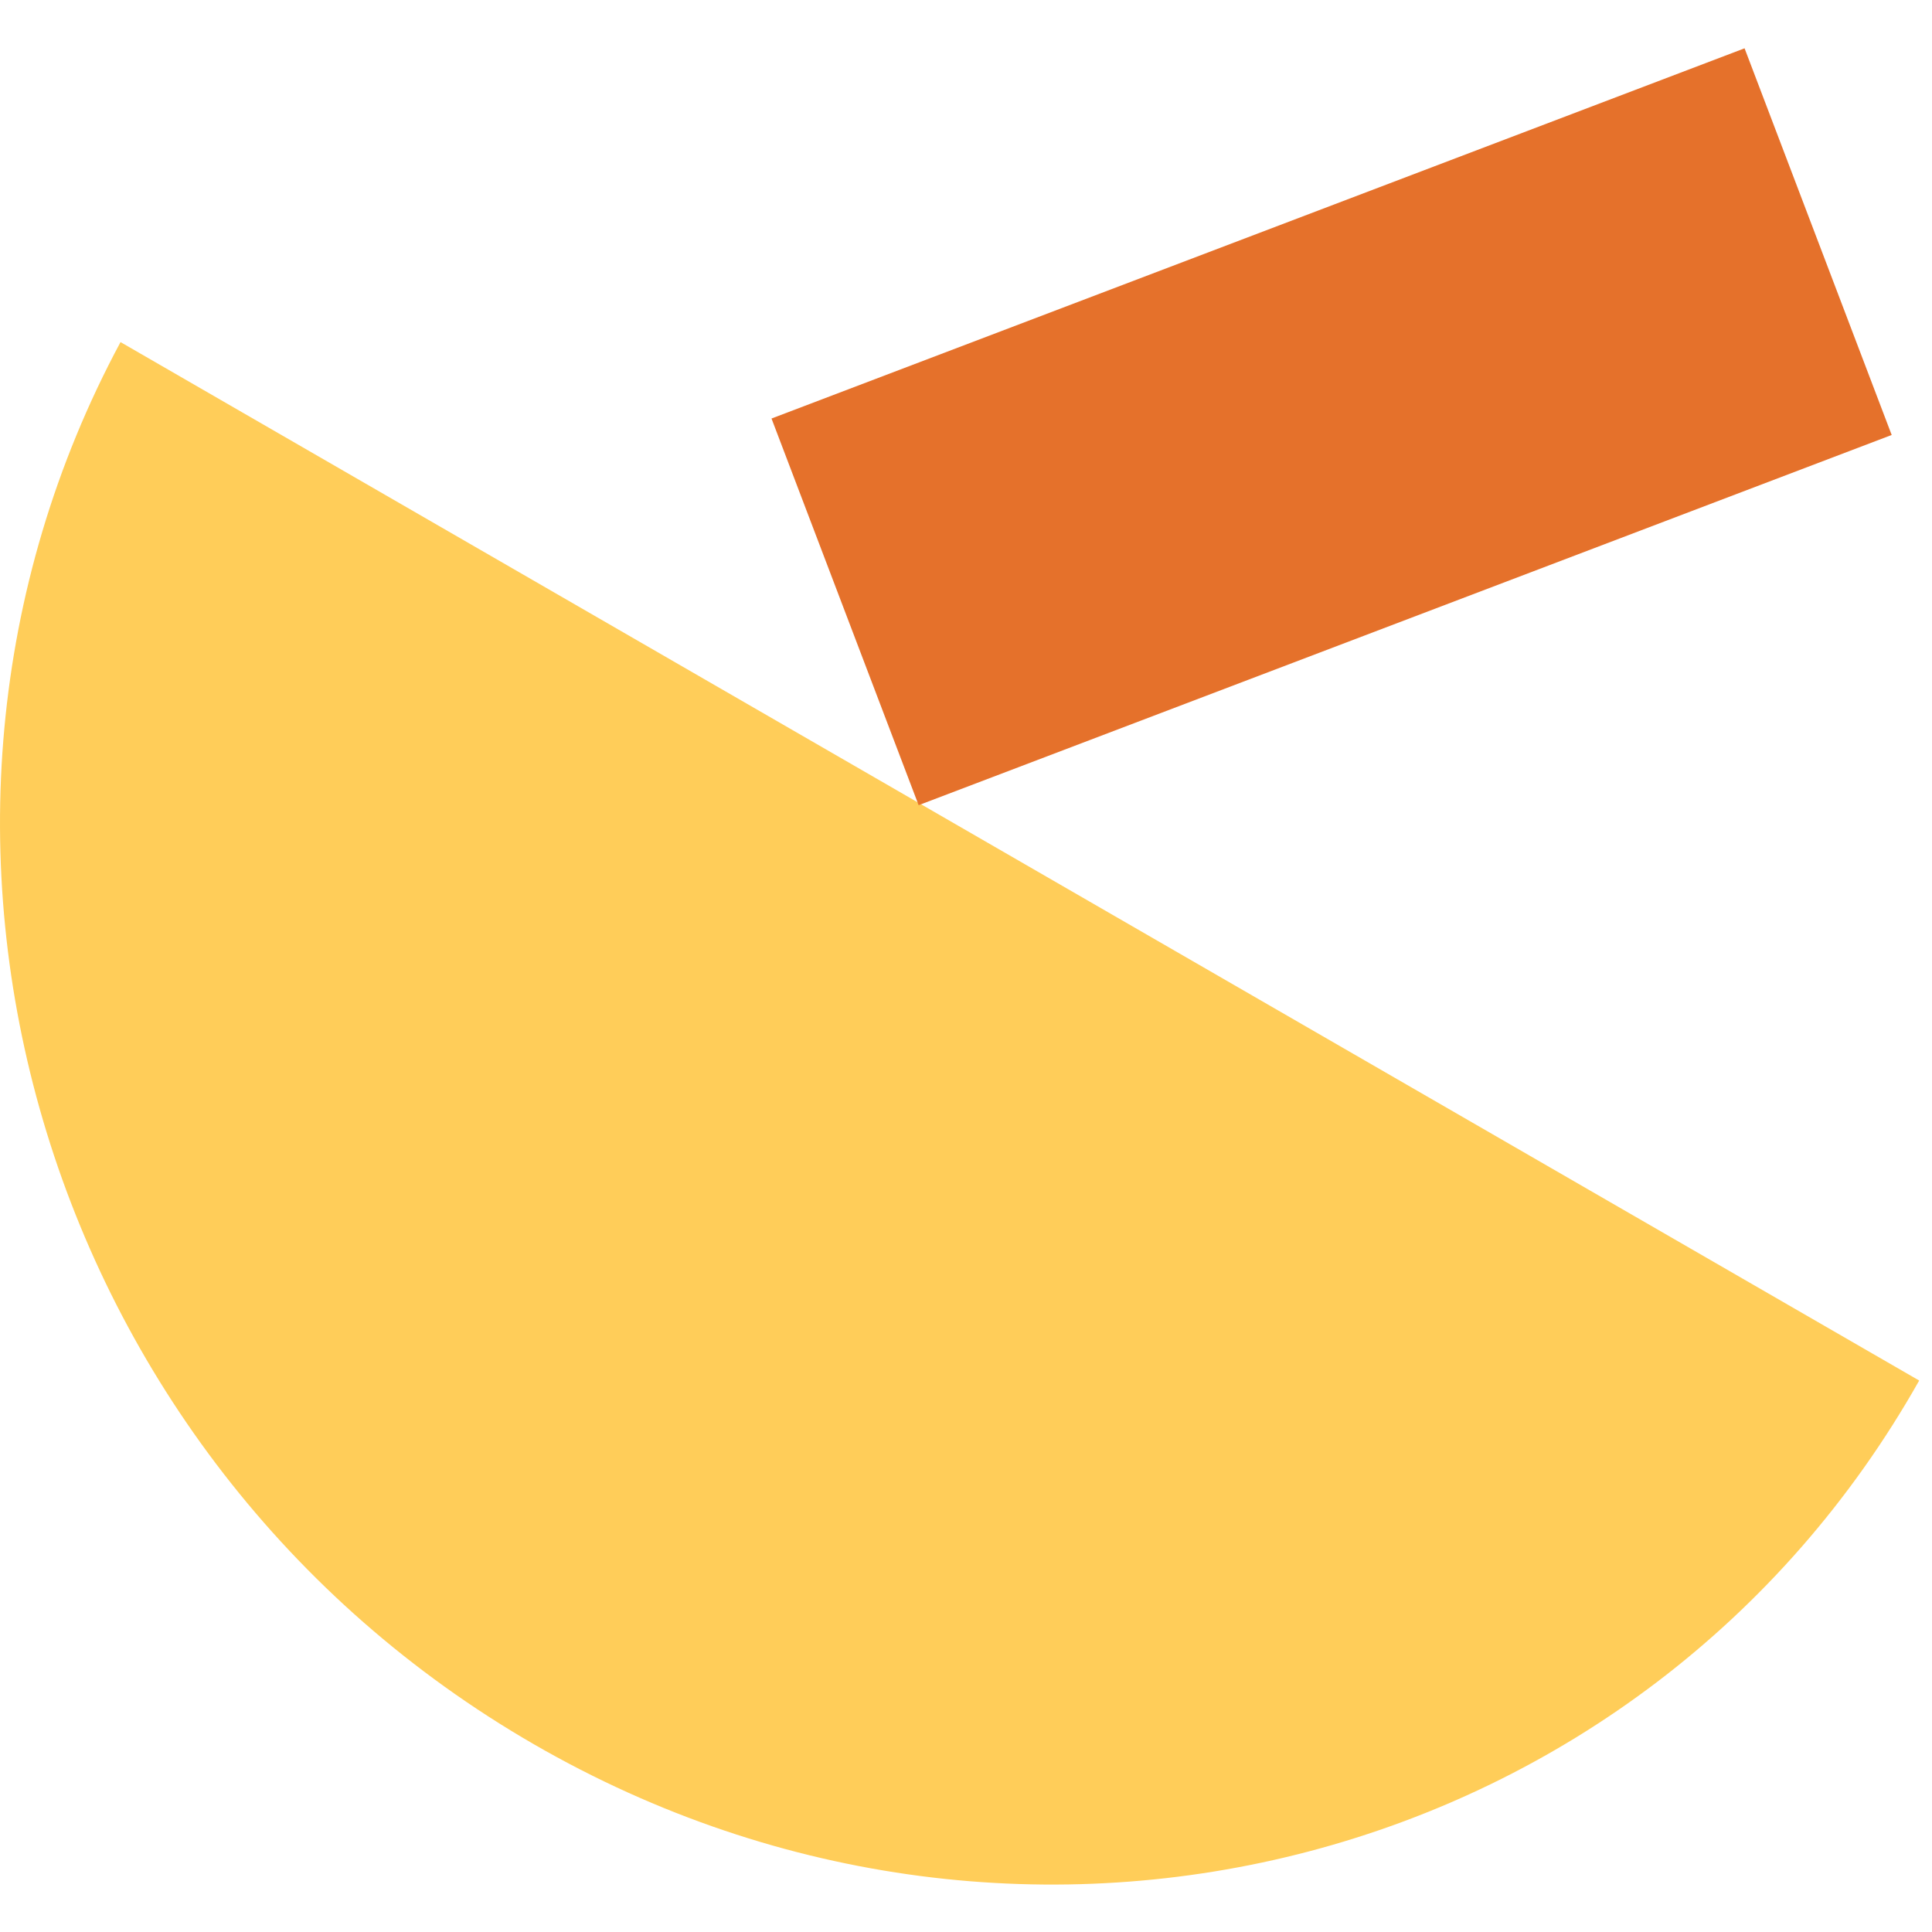 <svg width="120" height="120" viewBox="0 0 120 120" fill="none" xmlns="http://www.w3.org/2000/svg">
<path d="M7.486 21.248C-8.893 51.739 2.467 90.618 33.158 108.338C63.85 126.058 102.211 115.885 119.204 85.748L7.486 21.248Z" fill="#FFCD59"/>
<rect x="47.92" y="25.995" width="64.665" height="25.696" transform="rotate(-20.83 47.92 25.995)" fill="#E5712B"/>
</svg>
